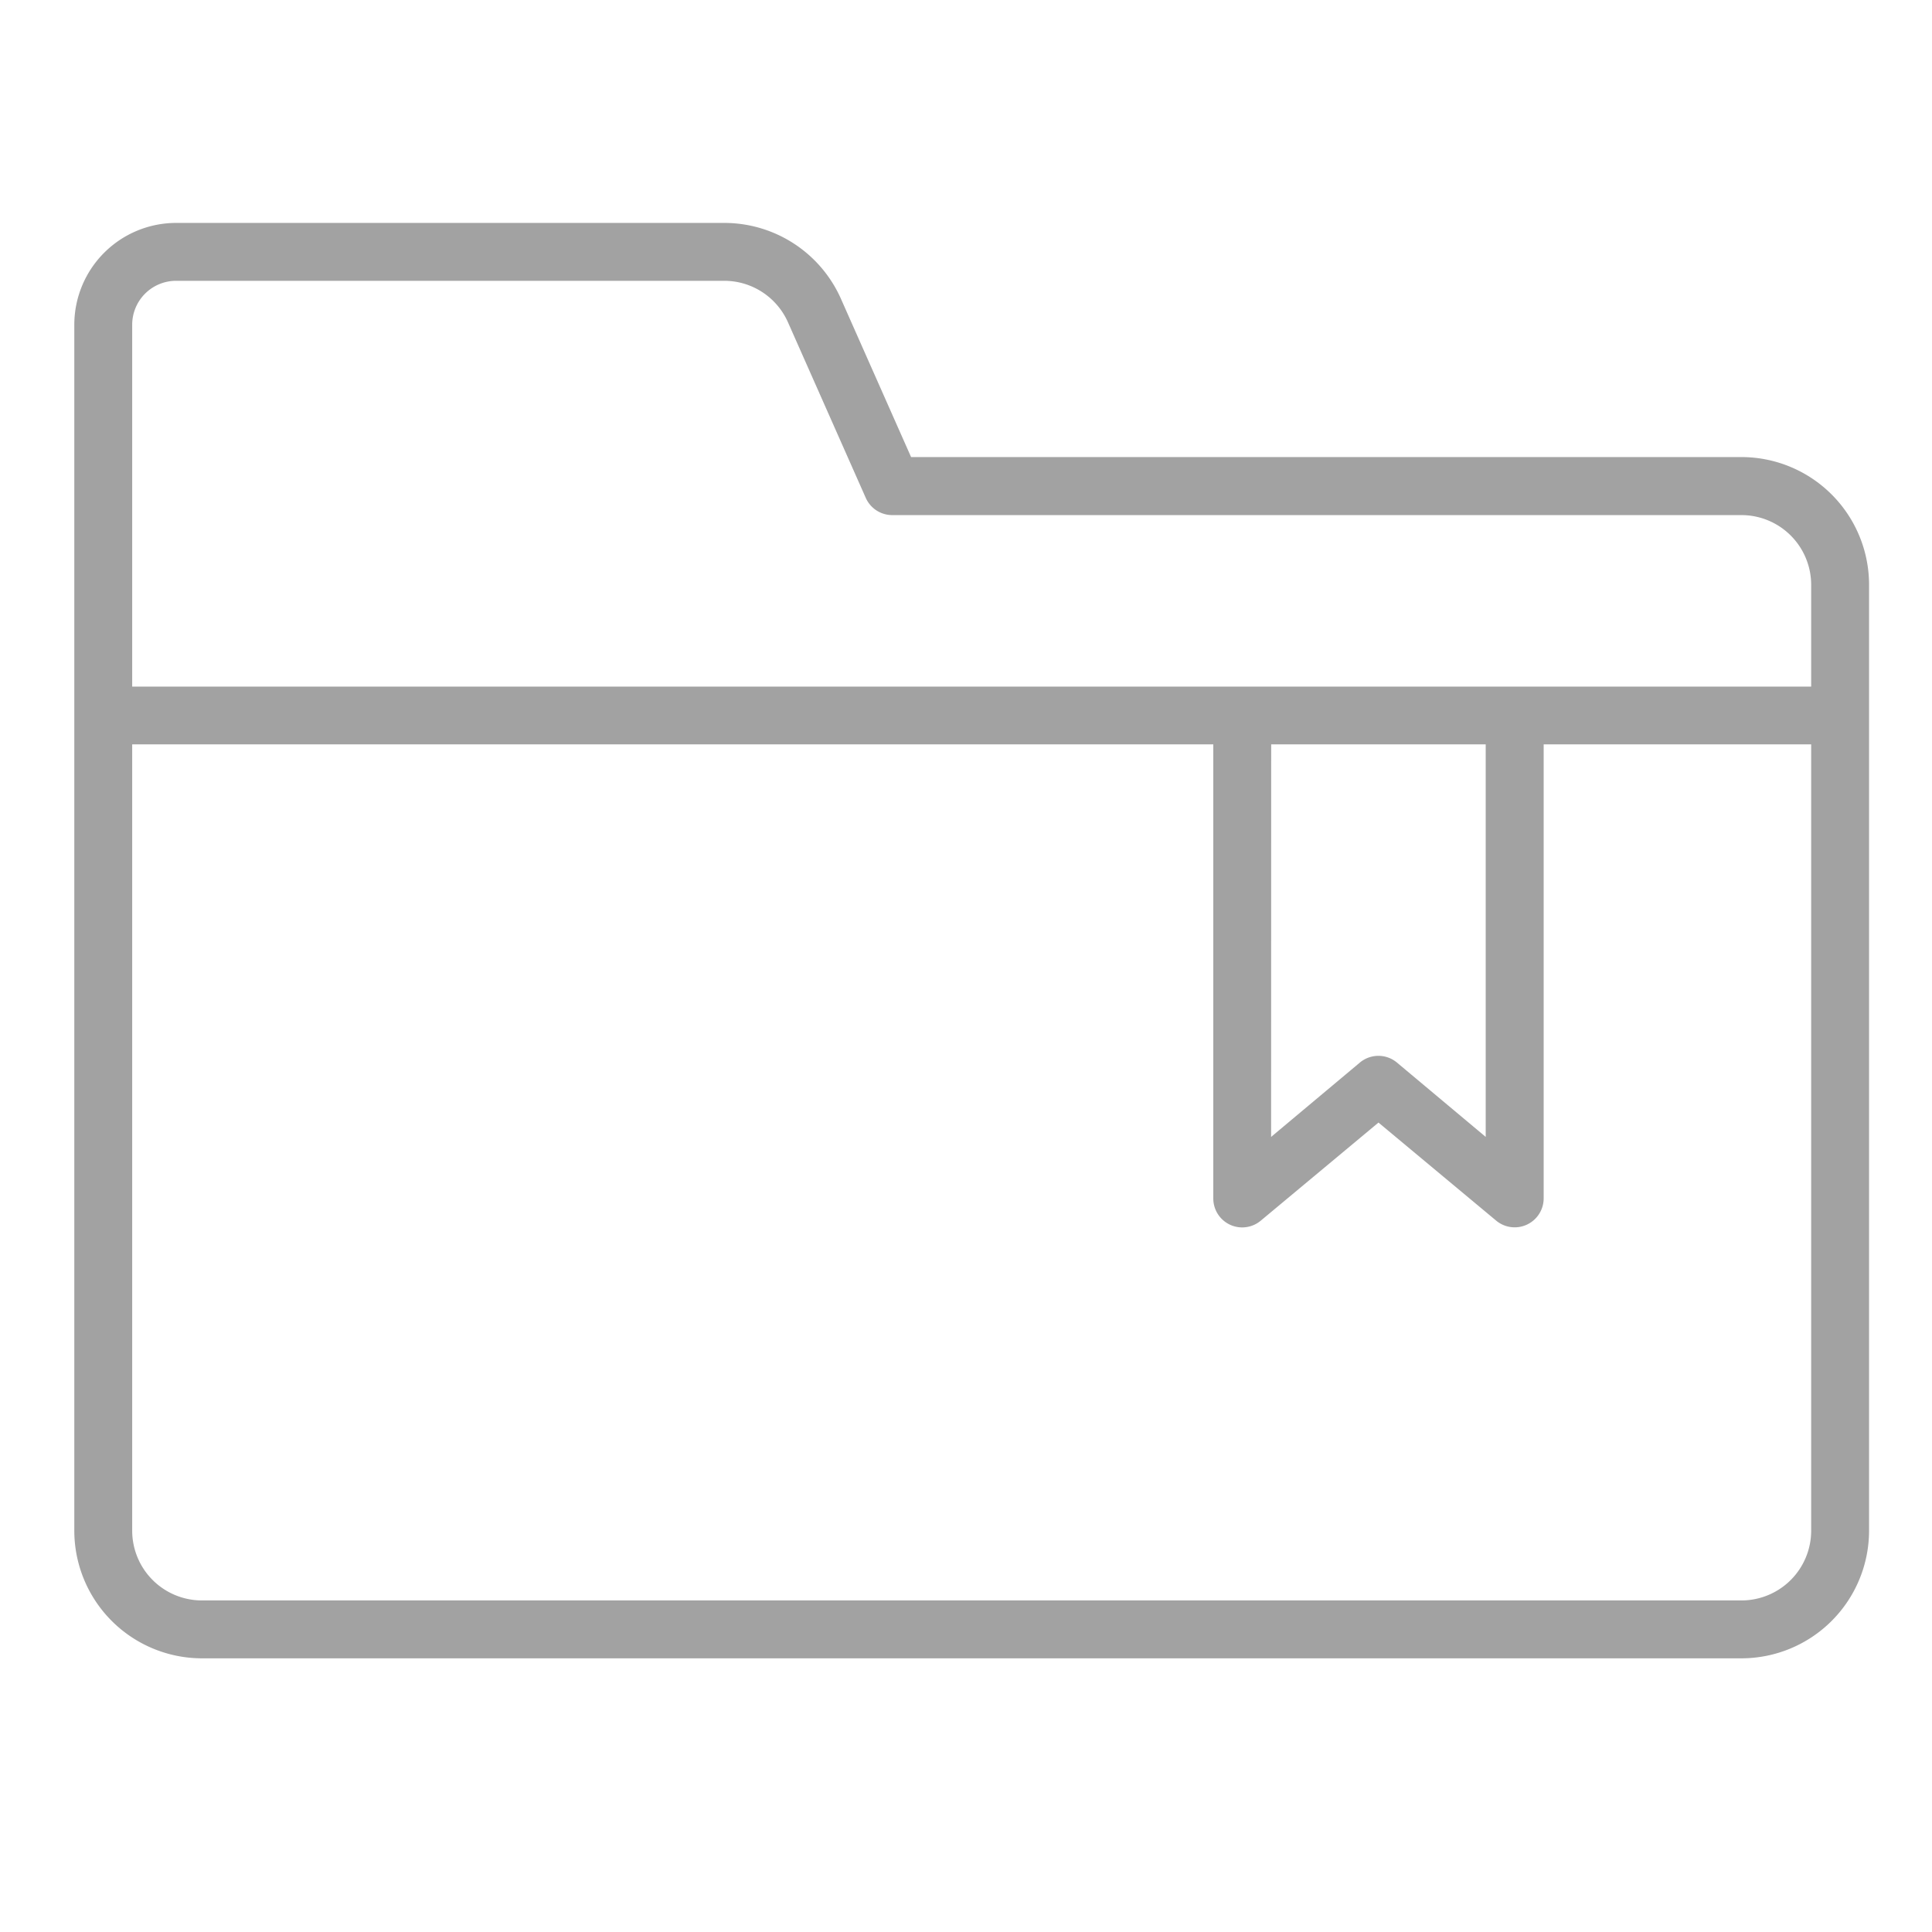 <svg xmlns="http://www.w3.org/2000/svg" width="26" height="26" viewBox="0 0 26 26">
  <g id="icon" transform="translate(-447 -824)">
    <rect id="area" width="26" height="26" transform="translate(447 824)" fill="none"/>
    <path id="패스_63785" data-name="패스 63785" d="M23.374,17.6a.939.939,0,0,1-.938.938H1.717A.939.939,0,0,1,.779,17.6V7.017H15.328v6.11a.389.389,0,0,0,.639.3l1.584-1.32,1.584,1.32a.39.39,0,0,0,.639-.3V7.017h3.6ZM16.107,7.017h2.887V12.3l-1.194-1a.389.389,0,0,0-.5,0l-1.194,1ZM.779,1.37A.591.591,0,0,1,1.37.779H8.747a.938.938,0,0,1,.857.558L10.651,3.7a.39.39,0,0,0,.356.232H22.436a.939.939,0,0,1,.938.938v1.37H.779ZM22.436,3.151H11.261l-.944-2.13A1.718,1.718,0,0,0,8.747,0H1.37A1.371,1.371,0,0,0,0,1.37V17.6a1.719,1.719,0,0,0,1.717,1.717h20.72A1.719,1.719,0,0,0,24.153,17.6V4.868a1.719,1.719,0,0,0-1.717-1.717" transform="translate(448 827)" fill="#a2a2a2"/>
  </g>
</svg>
